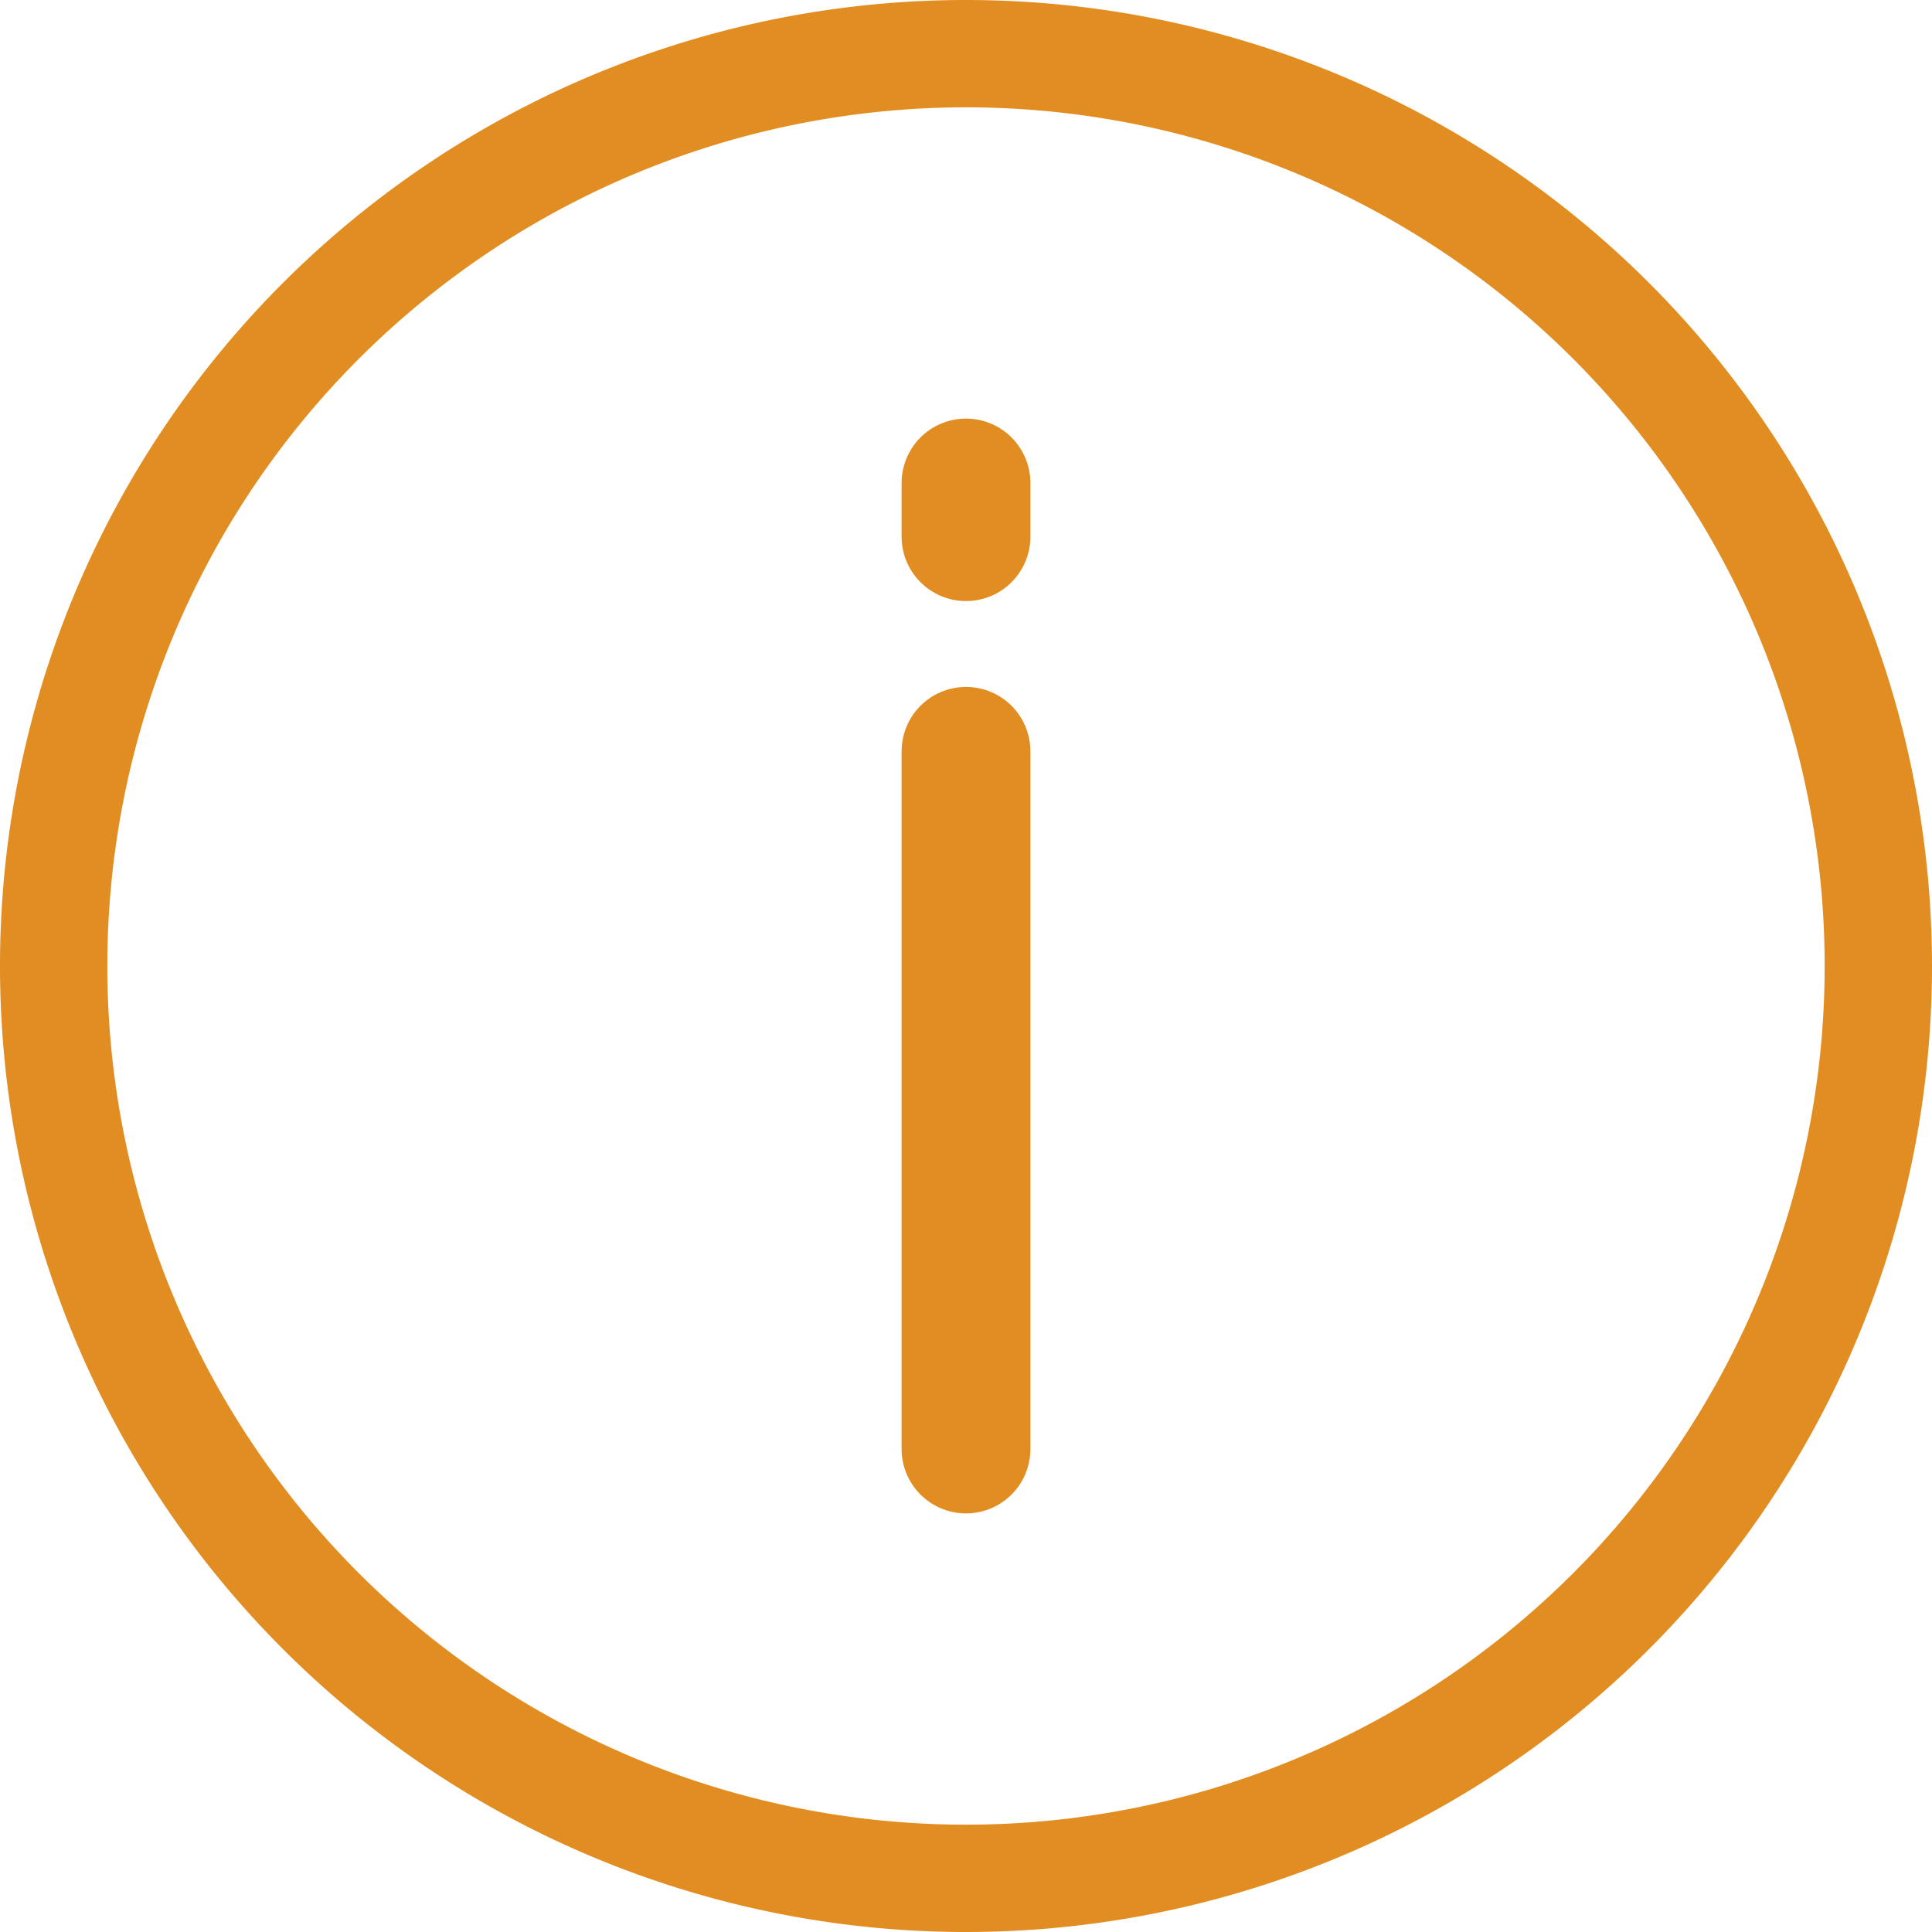 <svg viewBox="3 3 18 18" stroke="#E28D21" fill="rgba(0,0,0,0)" height="18" width="18"><path d="M12 20.5a8.5 8.5 0 100-17 8.5 8.5 0 000 17z" stroke-miterlimit="10"></path><path d="M12 16.5V10M12 8v-.5" stroke-width="1.2" stroke-miterlimit="10" stroke-linecap="round"></path></svg>